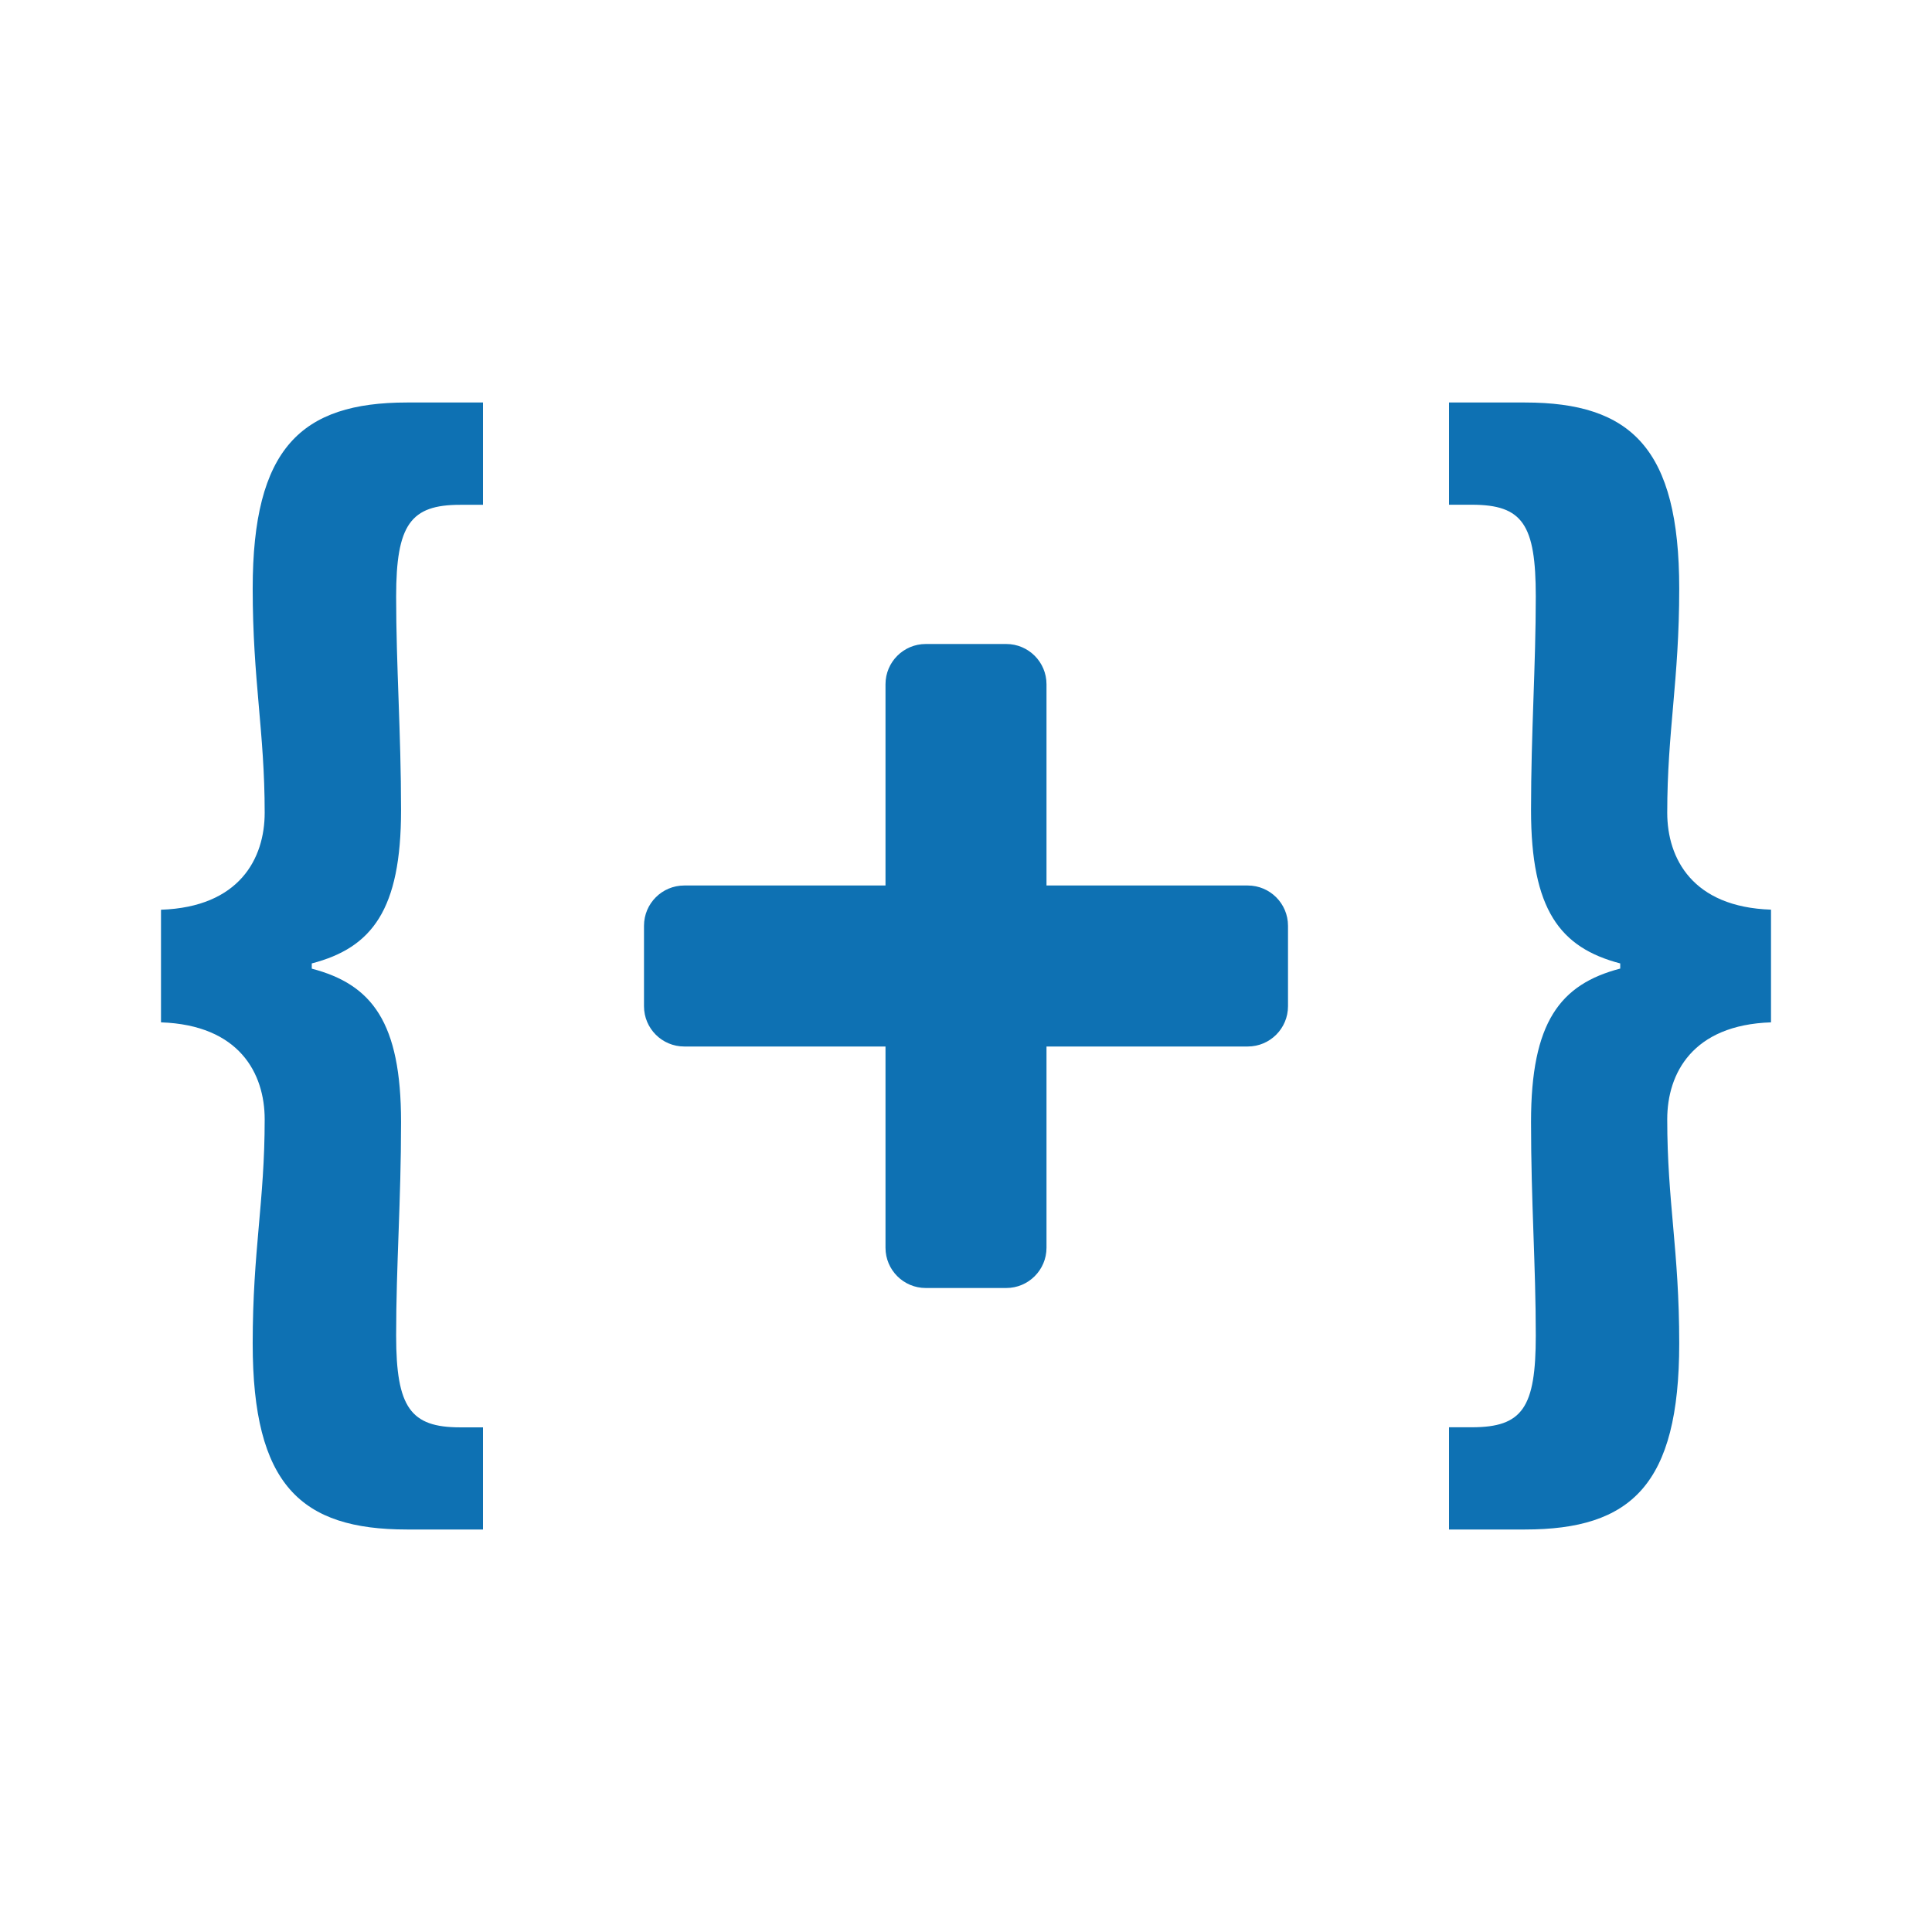 <svg xmlns="http://www.w3.org/2000/svg" width="24" height="24" viewBox="0 0 24 24">
  <path fill="#0E71B3" fill-rule="evenodd" d="M11,11 L8.5,11 C8.224,11 8,11.224 8,11.5 L8,12.5 C8,12.776 8.224,13 8.5,13 L11,13 L11,15.5 C11,15.776 11.224,16 11.5,16 L12.5,16 C12.776,16 13,15.776 13,15.5 L13,15.5 L13,13 L15.5,13 C15.776,13 16,12.776 16,12.5 L16,11.5 C16,11.224 15.776,11 15.5,11 L13,11 L13,8.5 C13,8.224 12.776,8 12.5,8 L12.5,8 L11.5,8 C11.224,8 11,8.224 11,8.5 L11,11 Z M3.288,13.905 C3.288,13.335 2.974,12.733 2,12.7 L2,11.301 C2.974,11.268 3.288,10.665 3.288,10.096 C3.288,9.086 3.139,8.451 3.139,7.312 C3.139,5.571 3.738,5 5.056,5 L6,5 L6,6.271 L5.715,6.271 C5.102,6.271 4.921,6.515 4.921,7.41 C4.921,8.273 4.982,9.103 4.982,10.064 C4.982,11.301 4.622,11.773 3.873,11.968 L3.873,12.033 C4.622,12.229 4.982,12.7 4.982,13.938 C4.982,14.931 4.921,15.712 4.921,16.592 C4.921,17.487 5.102,17.731 5.715,17.731 L6,17.731 L6,19 L5.056,19 C3.738,19 3.139,18.447 3.139,16.689 C3.139,15.533 3.288,14.931 3.288,13.905 Z M18.284,17.73 C18.914,17.73 19.078,17.486 19.078,16.591 C19.078,15.711 19.019,14.931 19.019,13.937 C19.019,12.7 19.378,12.228 20.127,12.032 L20.127,11.968 C19.378,11.772 19.019,11.3 19.019,10.063 C19.019,9.103 19.078,8.272 19.078,7.409 C19.078,6.514 18.914,6.27 18.284,6.27 L18,6.27 L18,5 L18.943,5 C20.262,5 20.86,5.57 20.86,7.312 C20.86,8.451 20.711,9.085 20.711,10.096 C20.711,10.665 21.026,11.268 22,11.3 L22,12.7 C21.026,12.732 20.711,13.334 20.711,13.904 C20.711,14.931 20.86,15.532 20.86,16.688 C20.86,18.446 20.262,19 18.943,19 L18,19 L18,17.73 L18.284,17.73 Z"/>
</svg>
